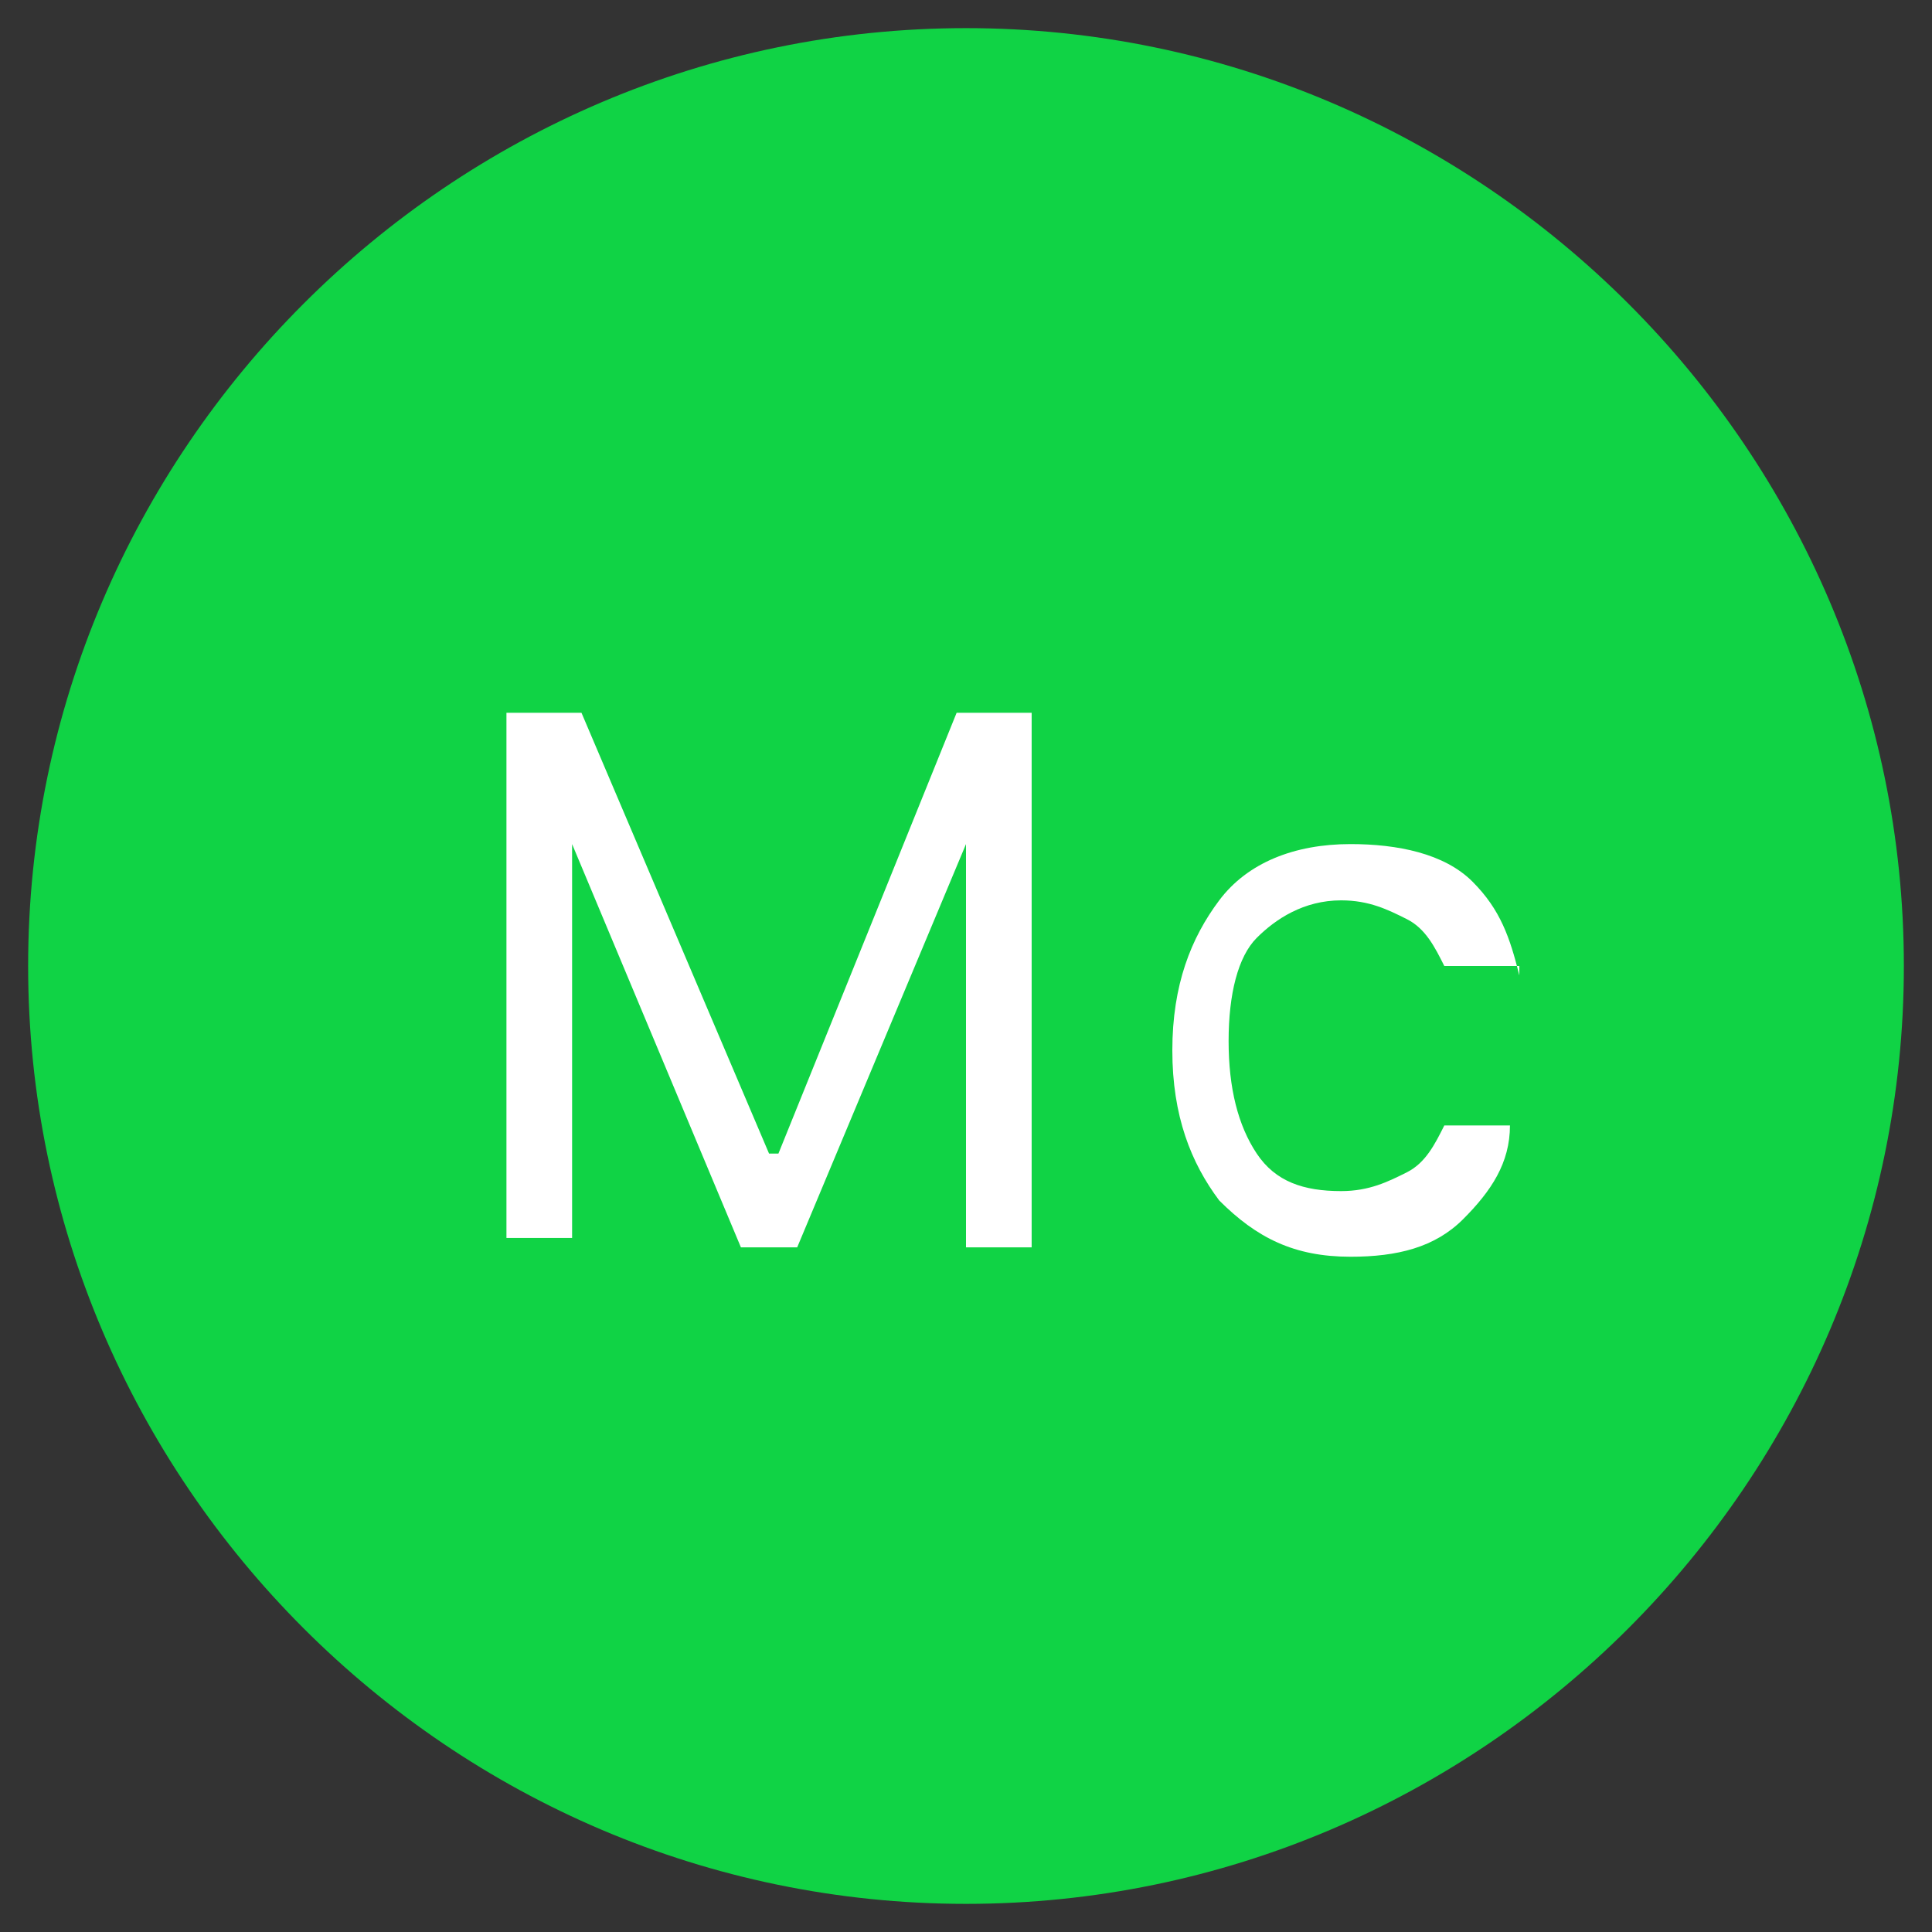 <?xml version="1.0" encoding="utf-8"?>
<!-- Generator: Adobe Illustrator 21.1.0, SVG Export Plug-In . SVG Version: 6.00 Build 0)  -->
<svg version="1.1" id="Layer_1" xmlns="http://www.w3.org/2000/svg" xmlns:xlink="http://www.w3.org/1999/xlink" x="0px" y="0px"
	 viewBox="0 0 20.6 20.6" style="enable-background:new 0 0 20.6 20.6;" xml:space="preserve">
<rect x="0" y="0" width="20.6" height="20.6" fill="#333333" stroke="none"/>
<style type="text/css">
	.st0{fill:#10D345;}
	.st1{fill:#FFFFFF;}
</style>
<title>ic/AC</title>
<desc>Created with Sketch.</desc>
<g id="Visual-design">
	<g id="Status" transform="translate(-39, -13)">
		<g id="ic_x2F_AC">
			<g transform="translate(39, 13)">
				<g id="ic_x2F_checked">
					<path id="Stroke-1" class="st0" d="M20.3,10.3c0,5.5-4.5,10-10,10c-5.5,0-10-4.5-10-10s4.5-10,10-10
						C15.8,0.3,20.3,4.8,20.3,10.3z"/>
				</g>
				<path id="Mc" class="st1" d="M11,13.3V7.6h-0.8l-1.9,4.7H8.2L6.2,7.6H5.4v5.6h0.7V9h0l1.8,4.3h0.6L10.3,9h0v4.3H11z M16.2,10.4
					c-0.1-0.4-0.2-0.7-0.5-1S14.9,9,14.4,9c-0.6,0-1.1,0.2-1.4,0.6s-0.5,0.9-0.5,1.6c0,0.7,0.2,1.2,0.5,1.6c0.4,0.4,0.8,0.6,1.4,0.6
					c0.5,0,0.9-0.1,1.2-0.4s0.5-0.6,0.5-1h-0.7c-0.1,0.2-0.2,0.4-0.4,0.5s-0.4,0.2-0.7,0.2c-0.4,0-0.7-0.1-0.9-0.4s-0.3-0.7-0.3-1.2
					c0-0.5,0.1-0.9,0.3-1.1s0.5-0.4,0.9-0.4c0.3,0,0.5,0.1,0.7,0.2s0.3,0.3,0.4,0.5H16.2z"/>
			</g>
		</g>
	</g>
</g>
</svg>
